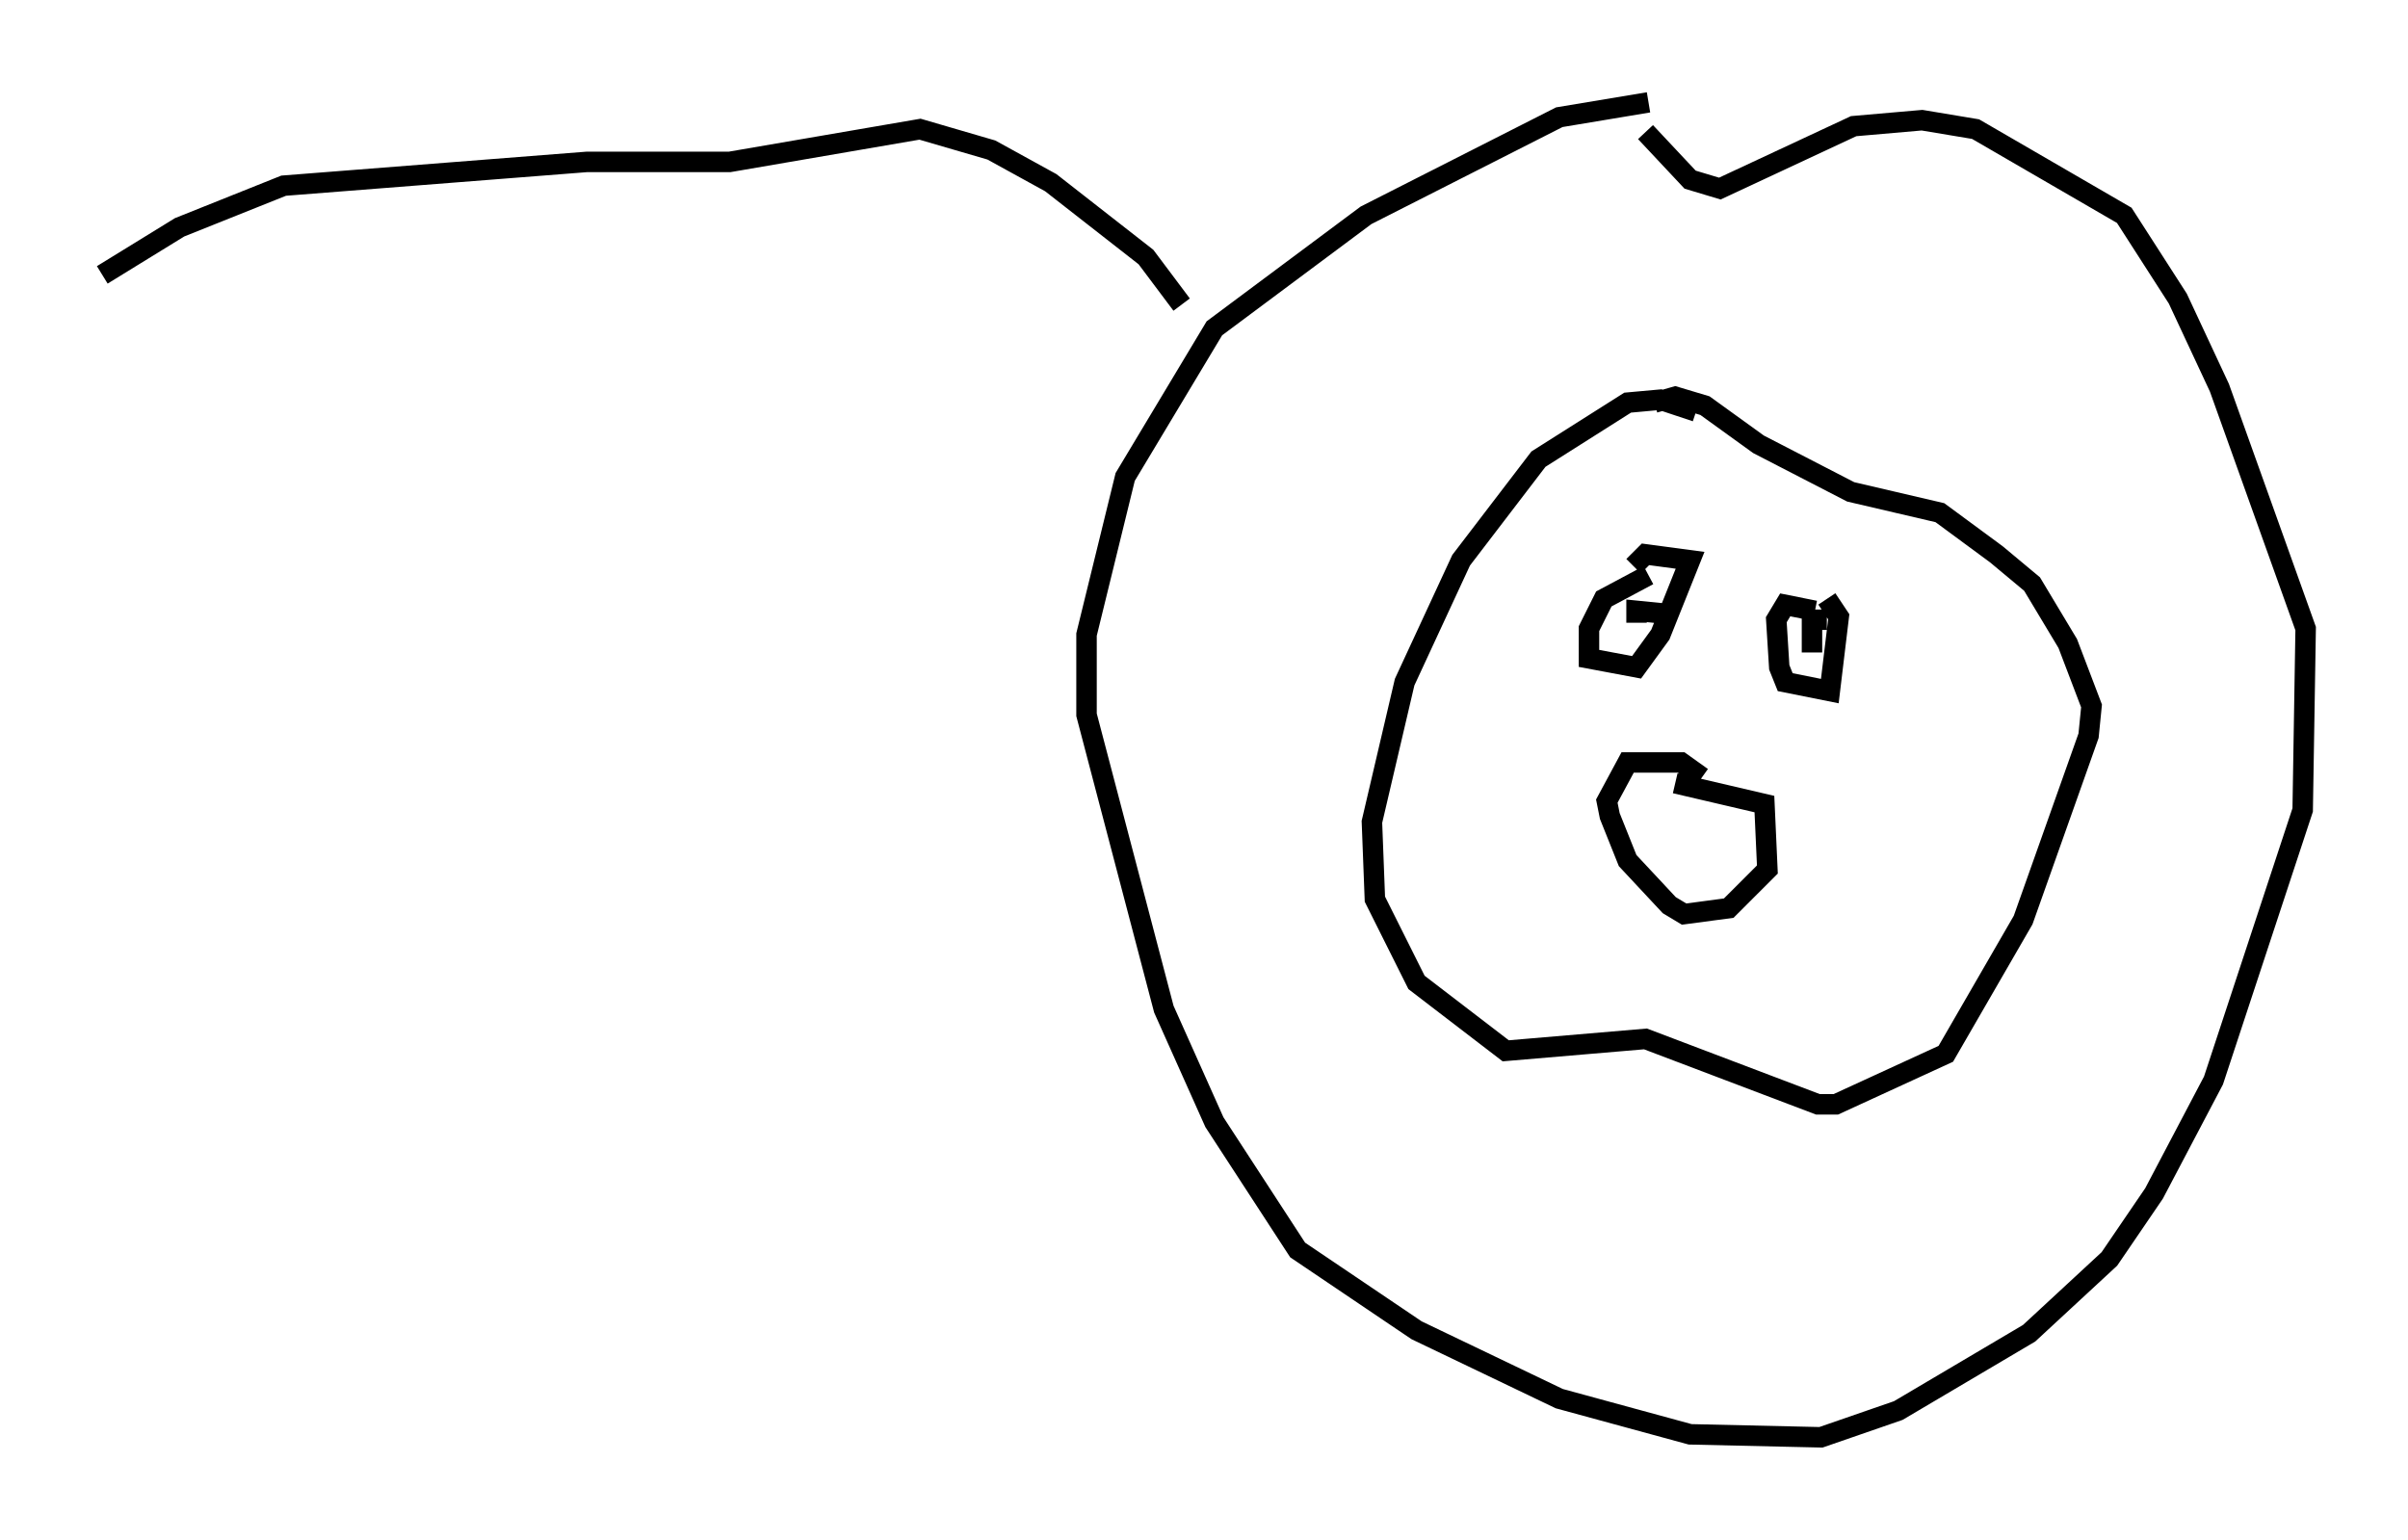 <?xml version="1.0" encoding="utf-8" ?>
<svg baseProfile="full" height="75.218" version="1.1" width="117.631" xmlns="http://www.w3.org/2000/svg" xmlns:ev="http://www.w3.org/2001/xml-events" xmlns:xlink="http://www.w3.org/1999/xlink"><defs /><rect fill="white" height="75.218" width="117.631" x="0" y="0" /><path d="M85.614, 6.162 m-5.084, -1.162 l-4.358, 0.726 -9.441, 4.793 l-7.408, 5.52 -4.358, 7.263 l-1.888, 7.698 0.0, 3.922 l3.777, 14.38 2.469, 5.52 l4.067, 6.246 5.81, 3.922 l6.972, 3.341 6.391, 1.743 l6.391, 0.145 3.777, -1.307 l6.391, -3.777 3.922, -3.631 l2.179, -3.196 2.905, -5.52 l4.358, -13.218 0.145, -8.86 l-4.212, -11.765 -2.034, -4.358 l-2.615, -4.067 -7.263, -4.212 l-2.615, -0.436 -3.341, 0.291 l-6.536, 3.05 -1.453, -0.436 l-2.179, -2.324 m2.469, 13.654 l-1.743, -0.581 -1.598, 0.145 l-4.358, 2.76 -3.777, 4.939 l-2.76, 5.955 -1.598, 6.827 l0.145, 3.777 2.034, 4.067 l4.358, 3.341 6.827, -0.581 l8.425, 3.196 0.872, 0.0 l5.374, -2.469 3.777, -6.536 l3.196, -9.006 0.145, -1.453 l-1.162, -3.05 -1.743, -2.905 l-1.743, -1.453 -2.76, -2.034 l-4.358, -1.017 -4.503, -2.324 l-2.615, -1.888 -1.453, -0.436 l-1.017, 0.291 m-0.291, 8.425 l-2.179, 1.162 -0.726, 1.453 l0.0, 1.453 2.324, 0.436 l1.162, -1.598 1.453, -3.631 l-2.179, -0.291 -0.581, 0.581 m-0.581, 1.888 l0.0, 0.0 m0.872, 0.436 l0.0, 0.0 m1.307, 0.0 l-1.453, -0.145 0.0, 0.581 m8.715, -0.581 l-1.453, -0.291 -0.436, 0.726 l0.145, 2.324 0.291, 0.726 l2.179, 0.436 0.436, -3.631 l-0.581, -0.872 m0.0, 1.017 l-0.726, 0.0 0.0, 1.598 m-6.682, 6.391 l4.358, 1.017 0.145, 3.196 l-1.888, 1.888 -2.179, 0.291 l-0.726, -0.436 -2.034, -2.179 l-0.872, -2.179 -0.145, -0.726 l1.017, -1.888 2.615, 0.0 l1.017, 0.726 m-25.419, -23.095 l-1.743, -2.324 -4.648, -3.631 l-2.905, -1.598 -3.486, -1.017 l-9.296, 1.598 -6.972, 0.0 l-14.816, 1.162 -5.084, 2.034 l-3.777, 2.324 " fill="none" stroke="black" stroke-width="1" /></svg>